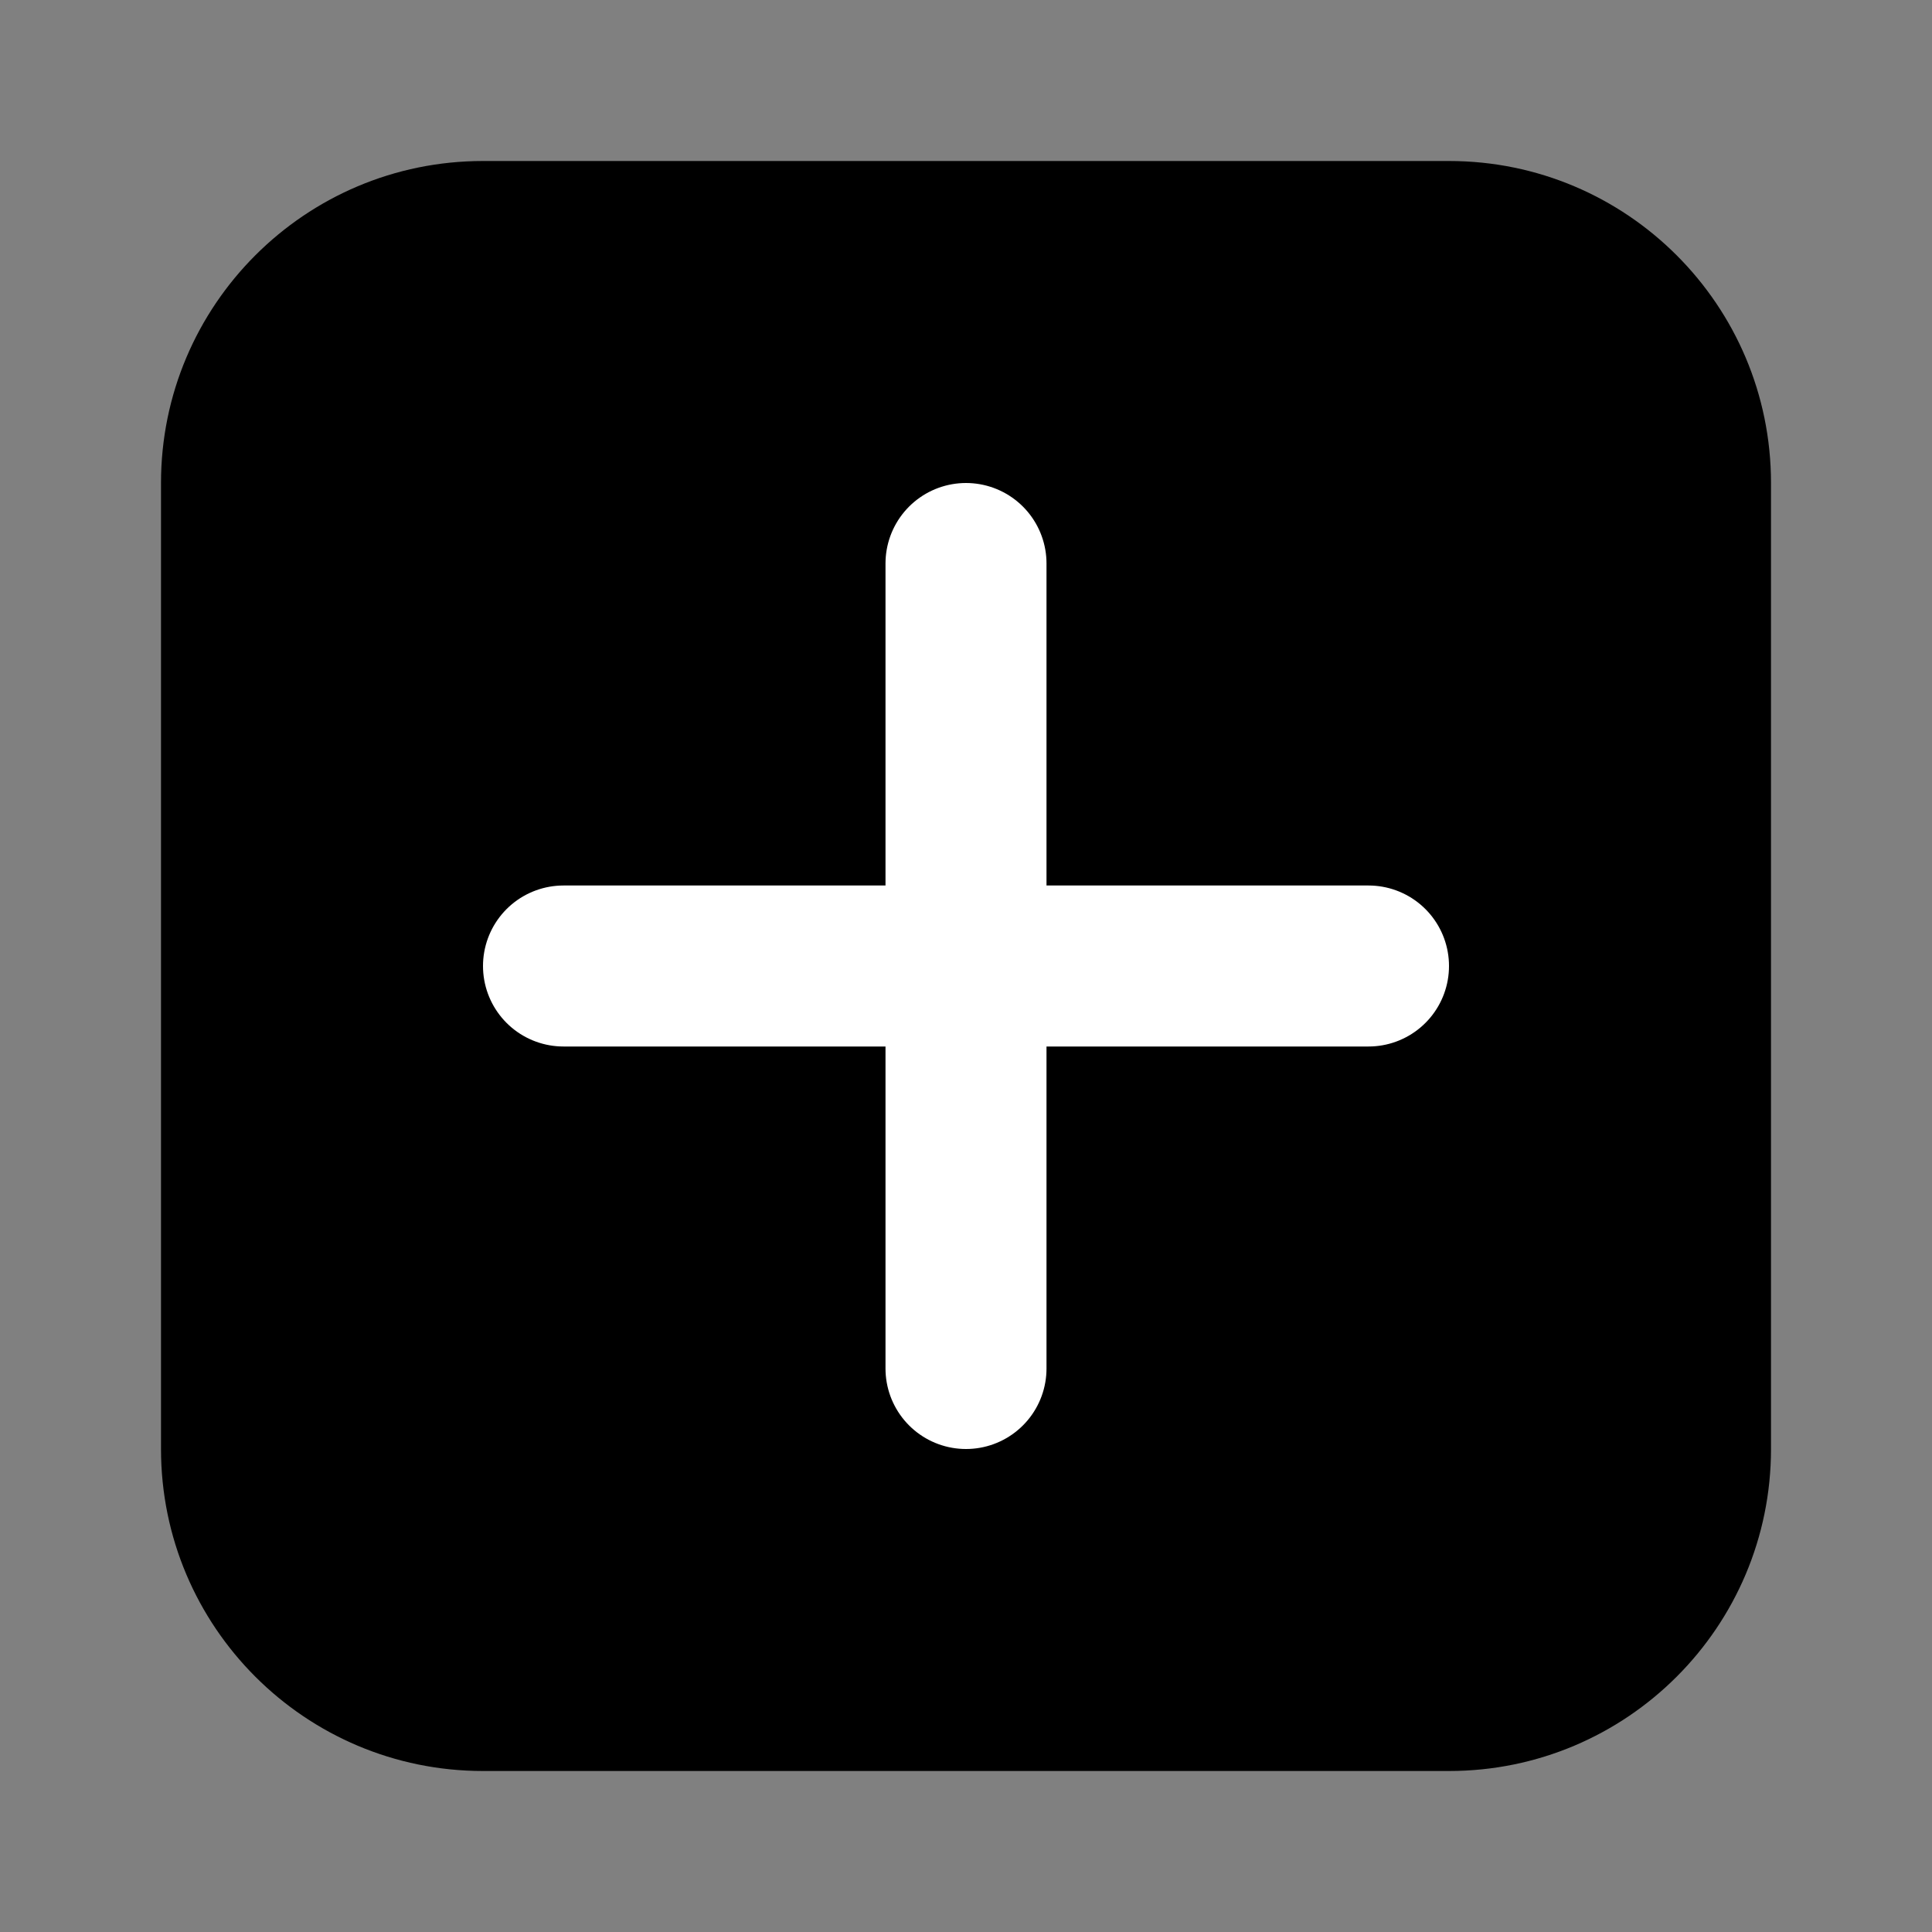 <svg viewBox="0 0 24 24" fill="none"><rect x="0" y="0" width="24" height="24" fill="#808080" stroke="none"/><path d="M2 6c0-2.209 1.791-4 4-4h12c2.209 0 4 1.791 4 4v12c0 2.209-1.791 4-4 4H6c-2.209 0-4-1.791-4-4V6z" fill="currentcolor"/><path d="M12 7v10" stroke="white" stroke-width="2" stroke-linecap="round" stroke-linejoin="round"/><path d="M7 12H17" stroke="white" stroke-width="2" stroke-linecap="round" stroke-linejoin="round"/></svg>